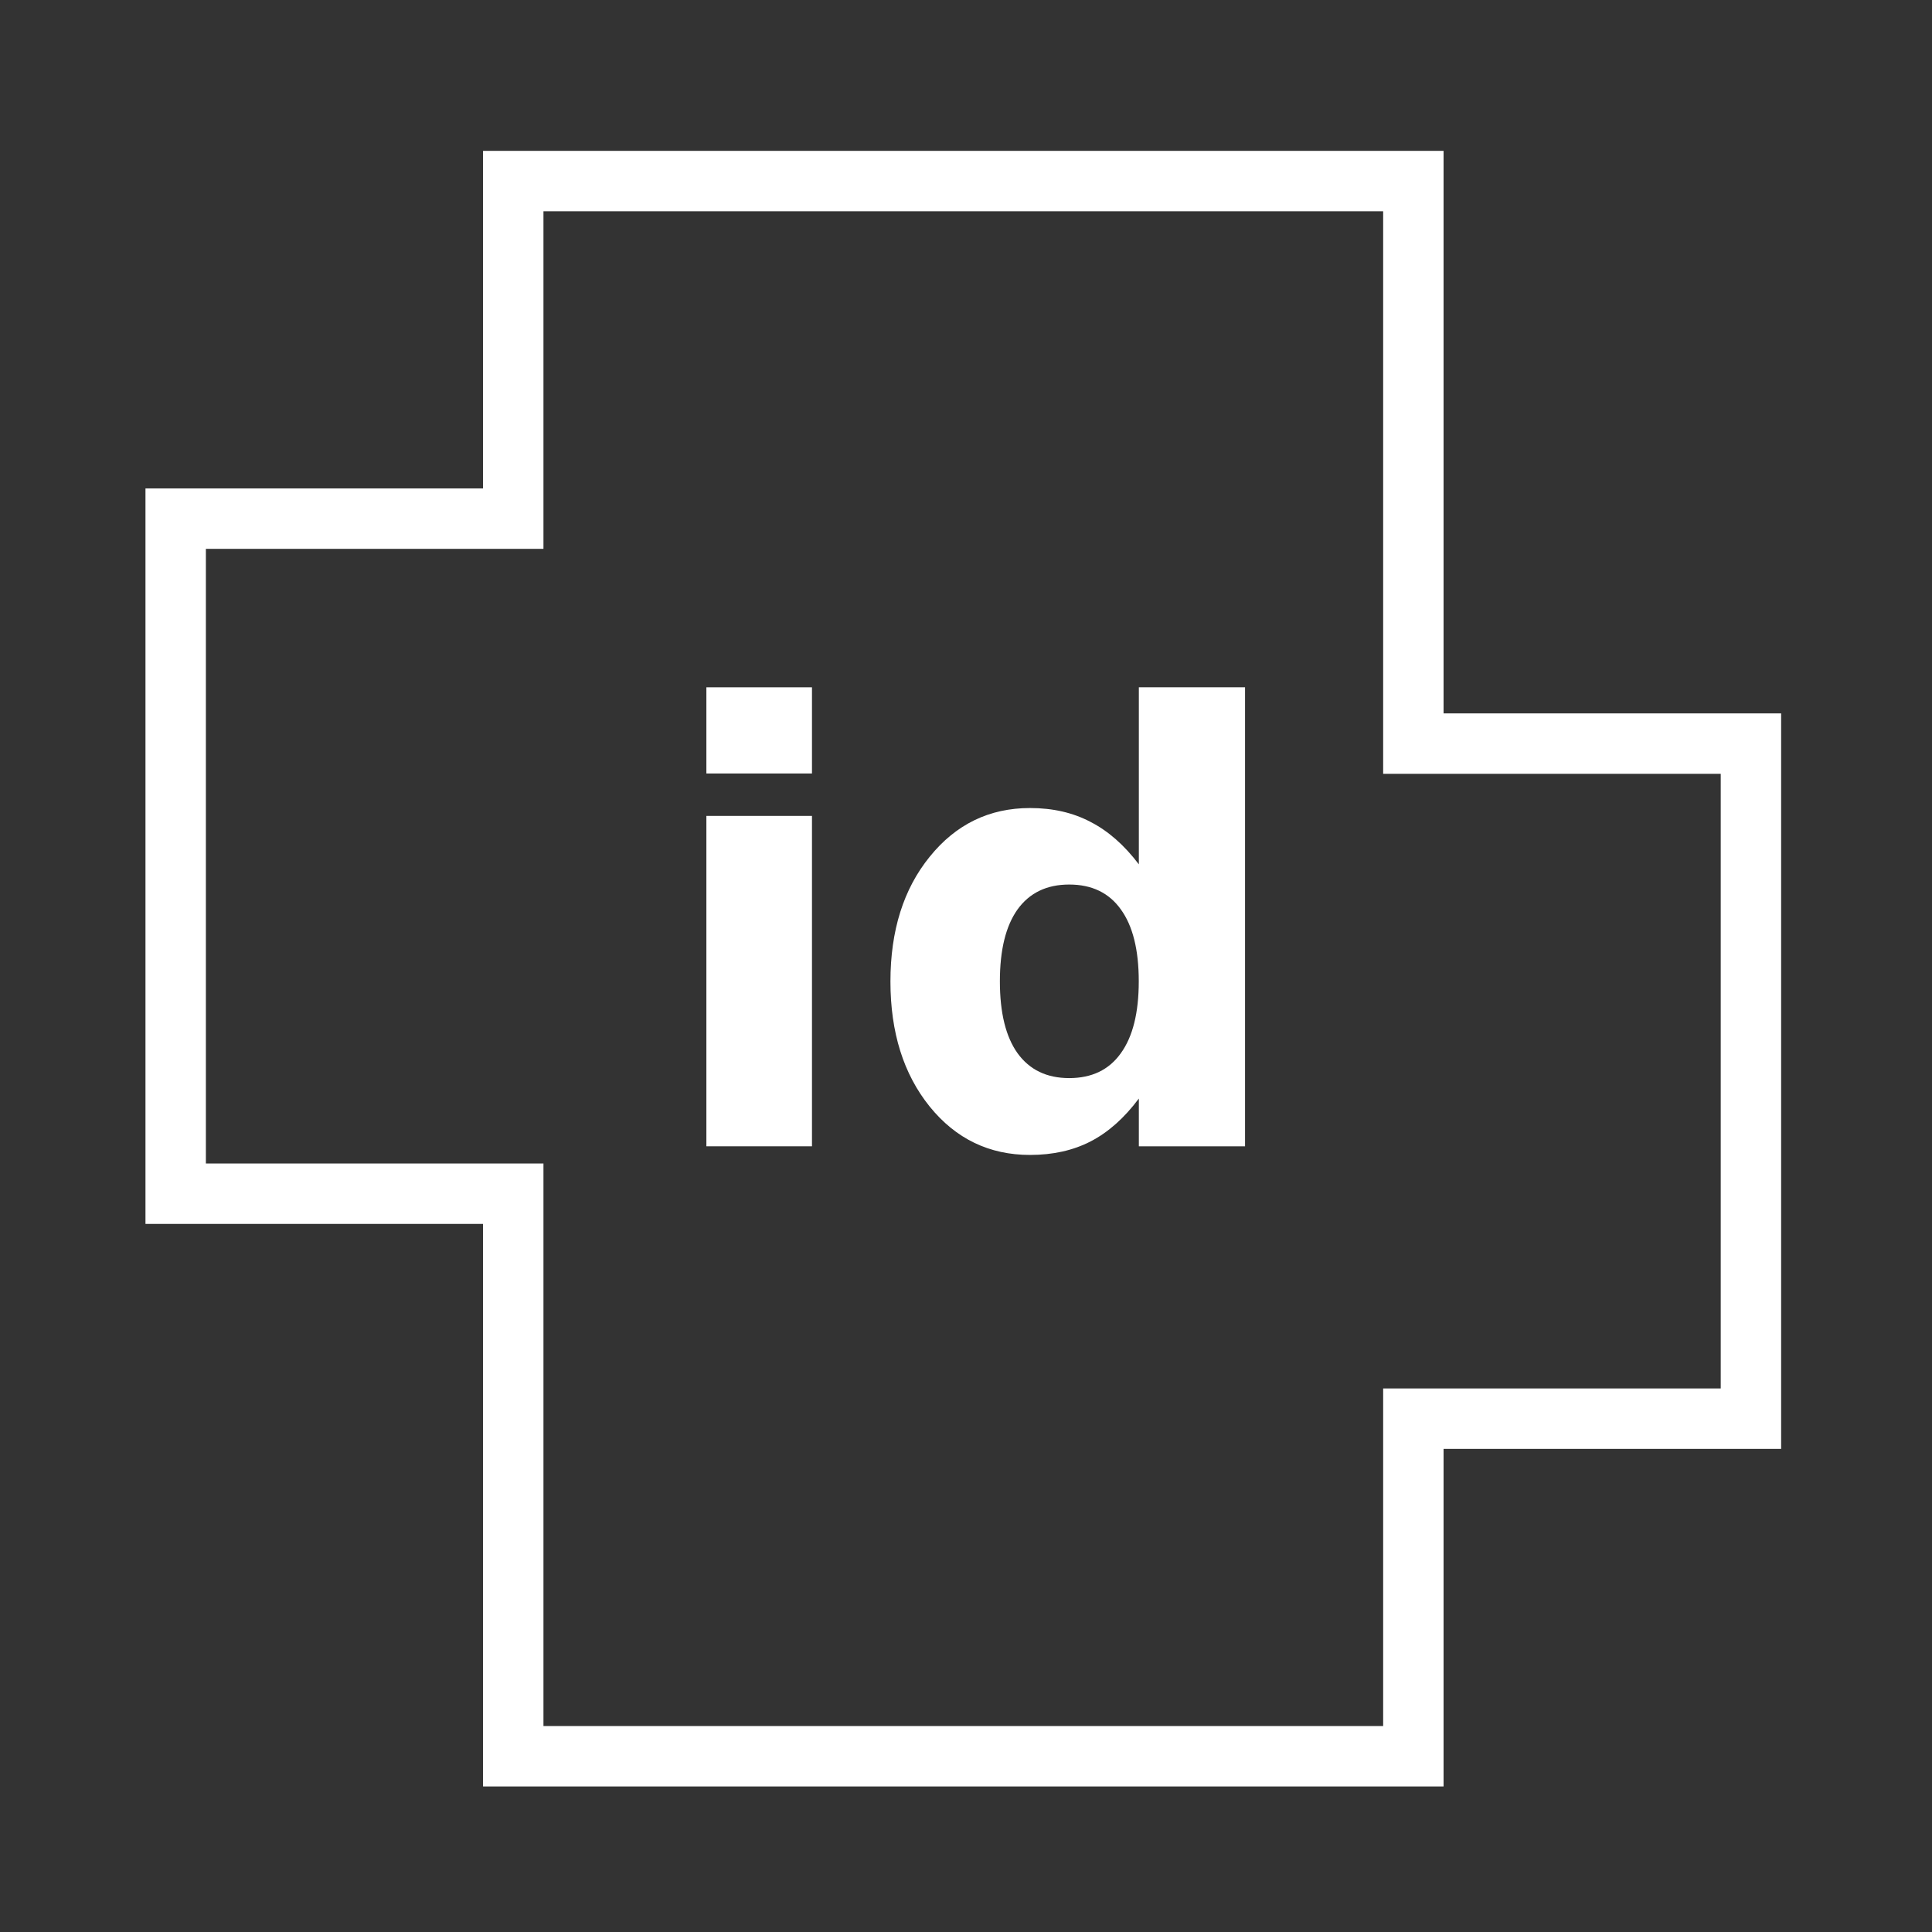 <svg xmlns="http://www.w3.org/2000/svg" width="64pt" height="64pt" version="1.1" viewBox="0 0 22.578 22.578"><rect x="0" y="0" width="22.578" height="22.578" fill="#333333" stroke="none"/><path fill="none" stroke="#fff" stroke-width=".706" d="m2.053 6.061h3.945v-3.945h10.519v6.574h3.945v7.889h-3.945v3.945h-10.519v-6.574h-3.945z"/><g fill="#fff" stroke-width=".265" aria-label="id"><path d="m8.255 9.535h1.234v3.861h-1.234zm0-1.503h1.234v1.007h-1.234z"/><path d="m13.309 10.1v-2.068h1.241v5.364h-1.241v-0.558q-0.255 0.341-0.562 0.5-0.307 0.159-0.71 0.159-0.714 0-1.172-0.565-0.459-0.569-0.459-1.462 0-0.893 0.459-1.458 0.459-0.569 1.172-0.569 0.4 0 0.707 0.162 0.31 0.159 0.565 0.496zm-0.814 2.499q0.396 0 0.603-0.29 0.21-0.29 0.21-0.841 0-0.552-0.21-0.841-0.207-0.29-0.603-0.29-0.393 0-0.603 0.29-0.207 0.29-0.207 0.841 0 0.552 0.207 0.841 0.21 0.29 0.603 0.29z"/></g></svg>